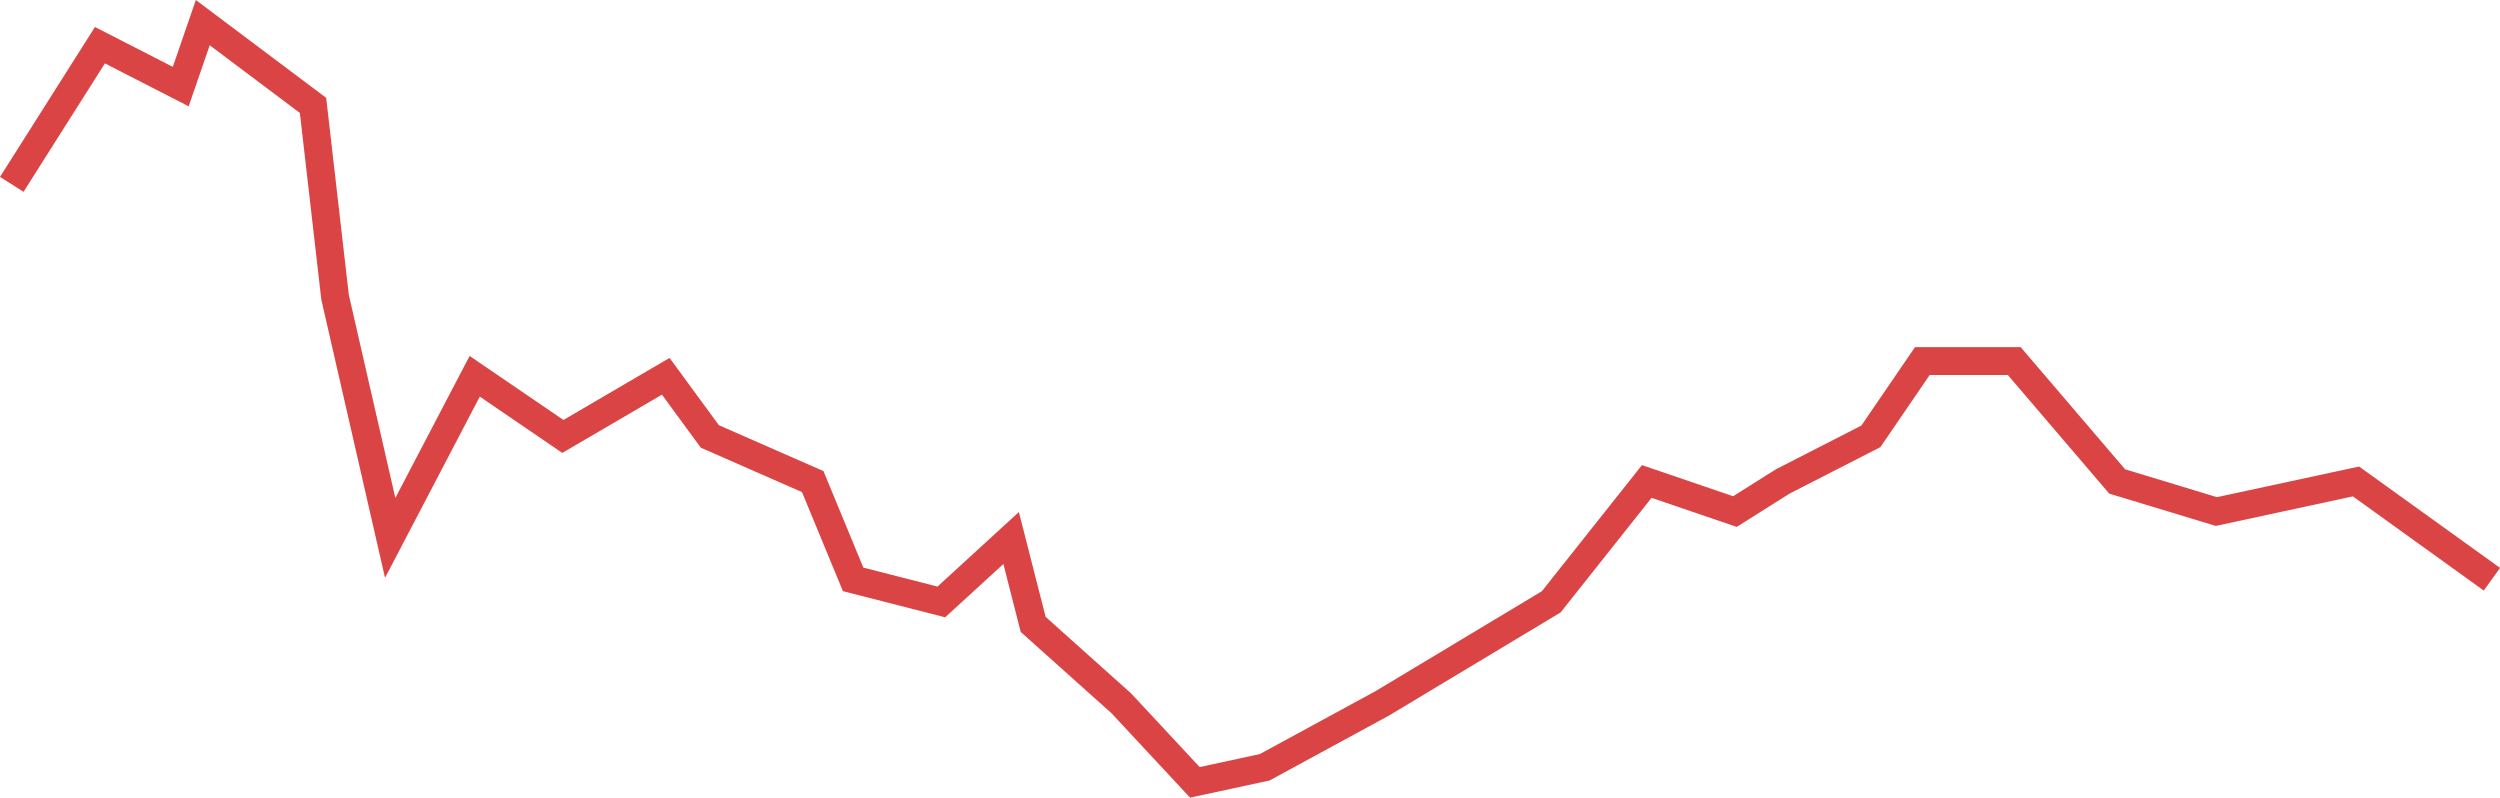 <svg xmlns="http://www.w3.org/2000/svg" width="89.714" height="28.625" viewBox="0 0 89.714 28.625">
  <path id="Path_2208" data-name="Path 2208" d="M4000.354,4685.728l3.164-4.994,2.9,1.485.791-2.295,3.956,2.97.791,6.883,1.978,8.638,3.033-5.8,3.164,2.159,3.692-2.159,1.582,2.159,3.692,1.62,1.45,3.509,3.165.81,2.505-2.294.791,3.1,3.165,2.834,2.637,2.834,2.505-.54,4.219-2.294,6.065-3.644,3.428-4.319,3.164,1.08,1.714-1.08,3.165-1.62,1.846-2.7h3.3l3.692,4.319,3.56,1.08,5.01-1.08,4.878,3.509" transform="translate(-3999.932 -4679.112)" fill="none" stroke="#d62d2d" stroke-width="1" opacity="0.89"/>
</svg>
